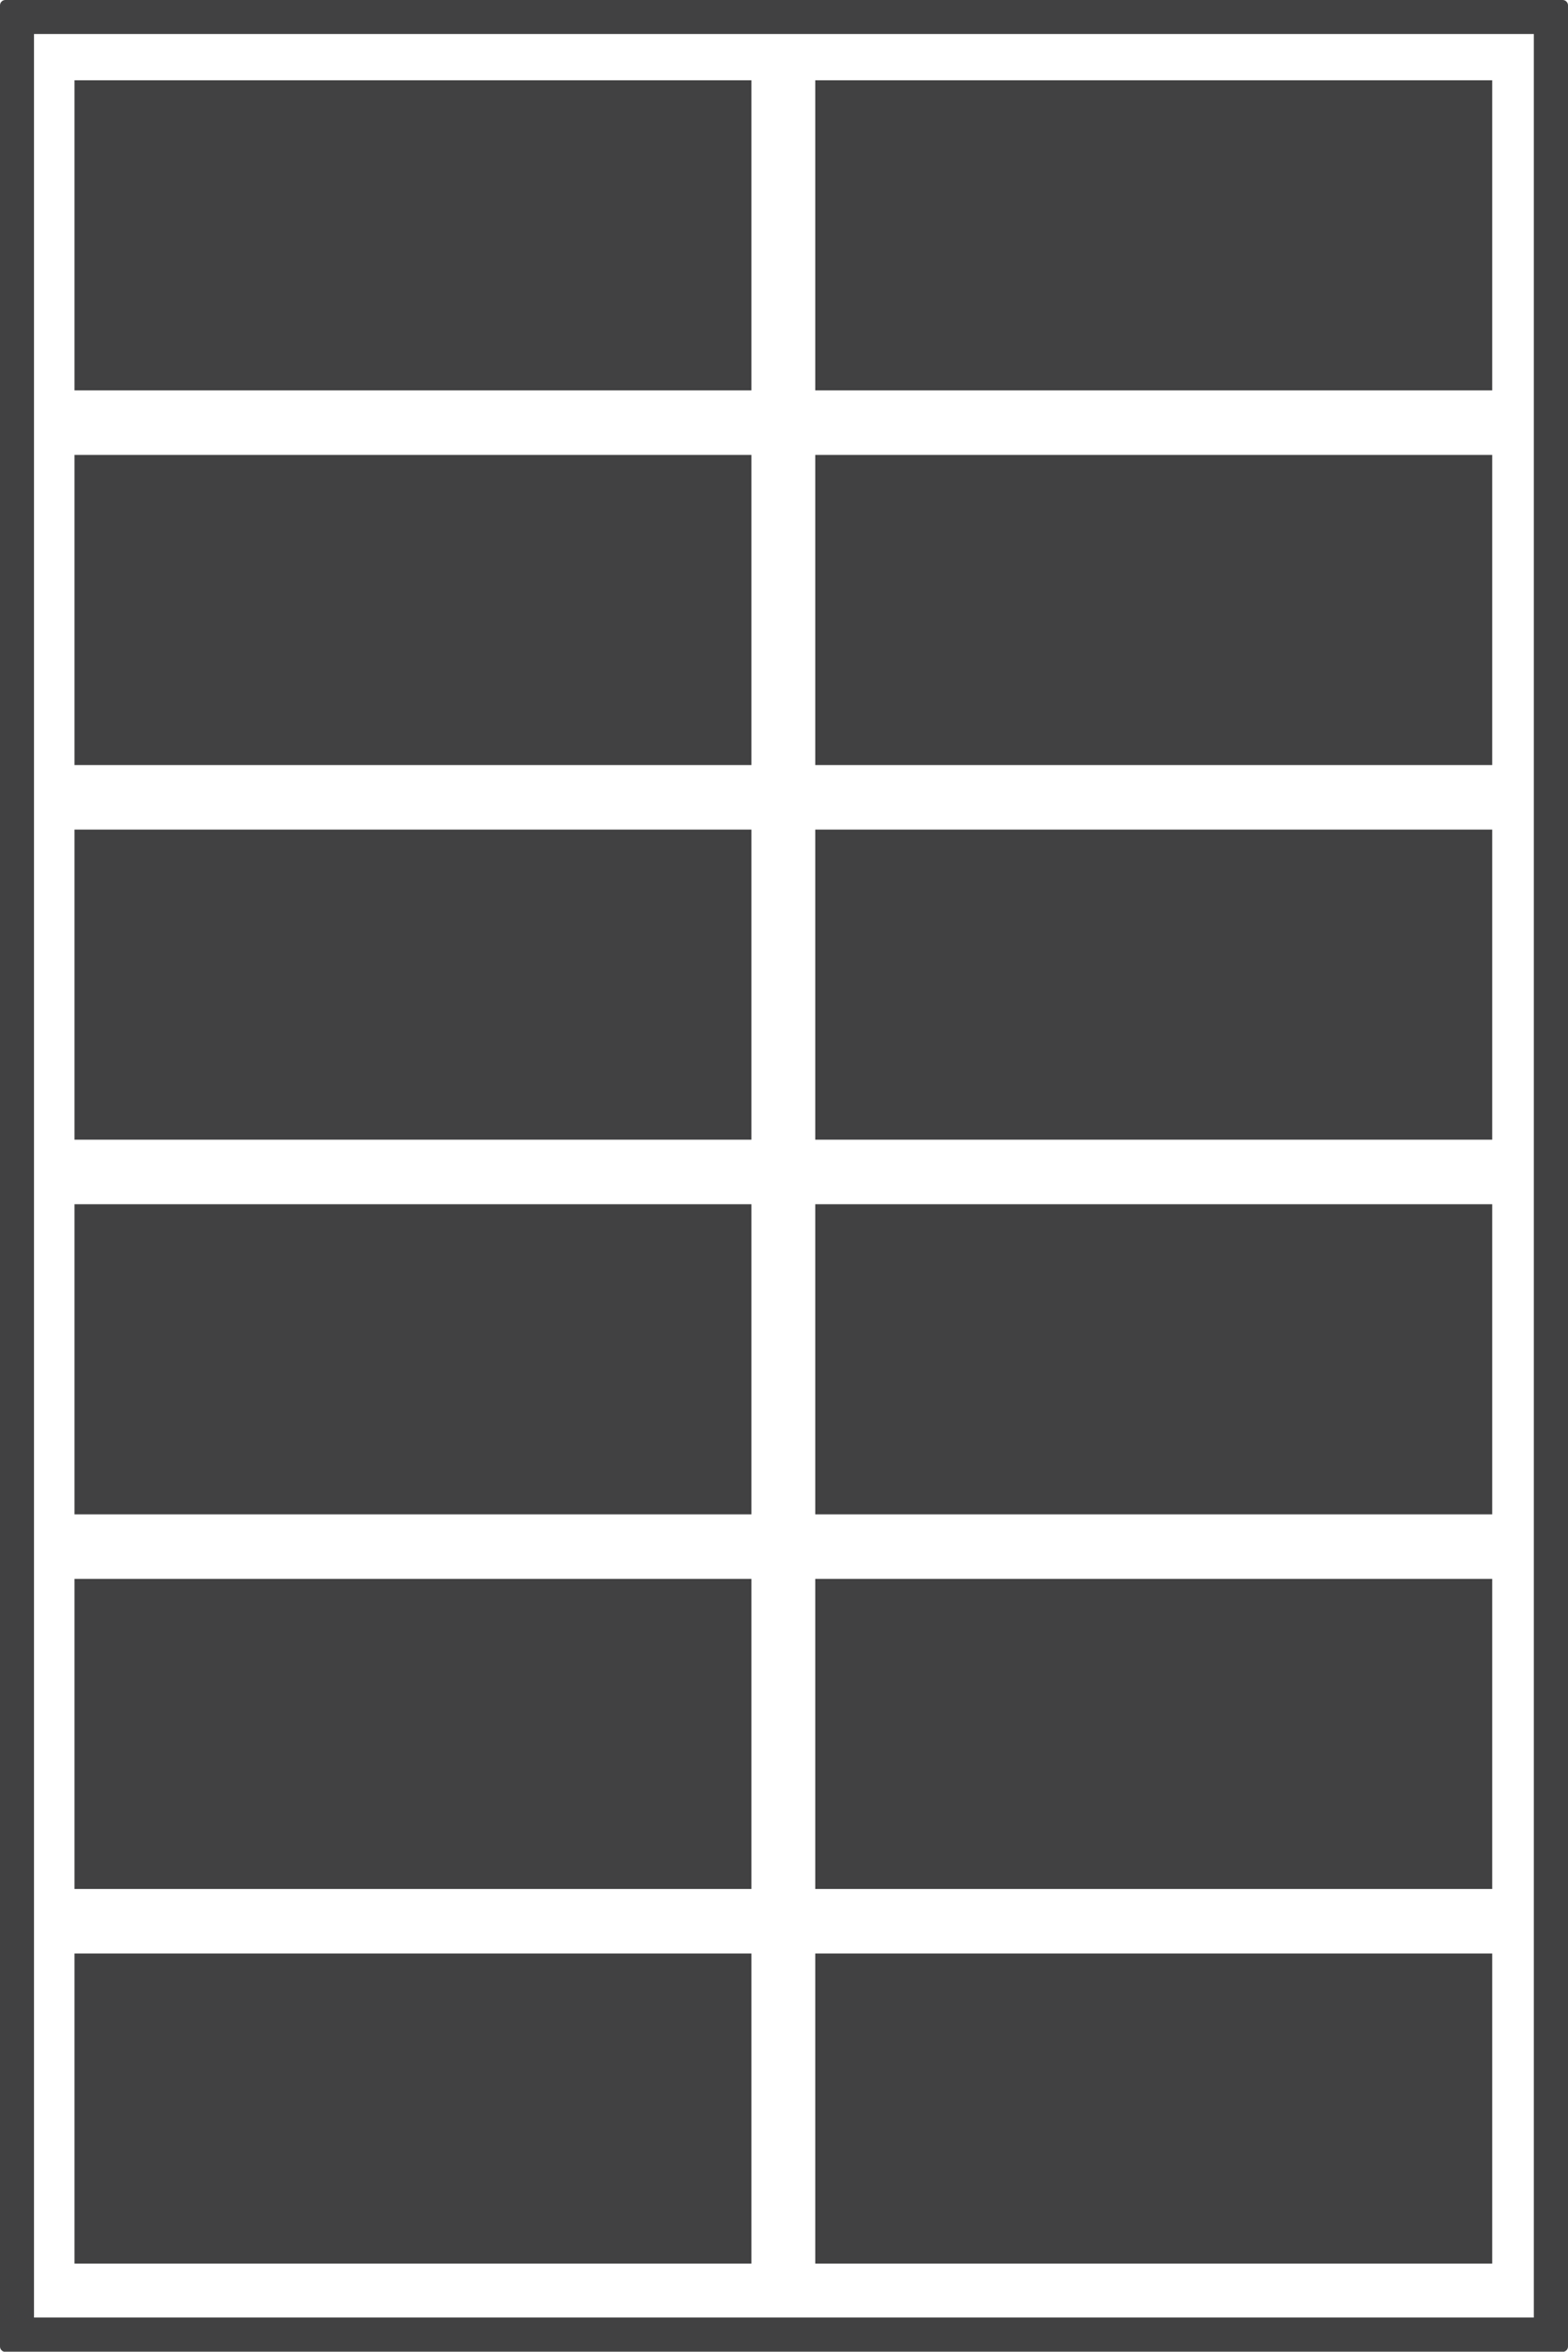 <?xml version="1.0" encoding="UTF-8"?><svg id="Layer_1" xmlns="http://www.w3.org/2000/svg" viewBox="0 0 94.53 141.74"><rect x="4.49" y="72.58" width="40.81" height="18.69" fill="#414142" stroke-width="0"/><rect x="4.49" y="50" width="40.81" height="18.69" fill="#414142" stroke-width="0"/><rect x="4.49" y="117.74" width="40.81" height="18.69" fill="#414142" stroke-width="0"/><rect x="4.49" y="95.16" width="40.81" height="18.69" fill="#414142" stroke-width="0"/><rect x="4.49" y="27.42" width="40.81" height="18.69" fill="#414142" stroke-width="0"/><rect x="4.49" y="4.84" width="40.81" height="18.69" fill="#414142" stroke-width="0"/><rect x="49.15" y="72.58" width="40.81" height="18.69" fill="#414142" stroke-width="0"/><rect x="49.15" y="50" width="40.81" height="18.69" fill="#414142" stroke-width="0"/><rect x="49.15" y="117.74" width="40.81" height="18.69" fill="#414142" stroke-width="0"/><rect x="49.15" y="95.16" width="40.81" height="18.69" fill="#414142" stroke-width="0"/><rect x="49.15" y="27.42" width="40.81" height="18.69" fill="#414142" stroke-width="0"/><rect x="49.15" y="4.84" width="40.81" height="18.69" fill="#414142" stroke-width="0"/><path d="M92.47,2.05v137.63H2.05V2.05h90.42M94.21,0H.32c-.17,0-.32.14-.32.32v141.11c0,.17.14.32.32.32h93.89c.17,0,.32-.14.32-.32V.32c0-.17-.14-.32-.32-.32h0Z" fill="#414142" stroke-width="0"/></svg>